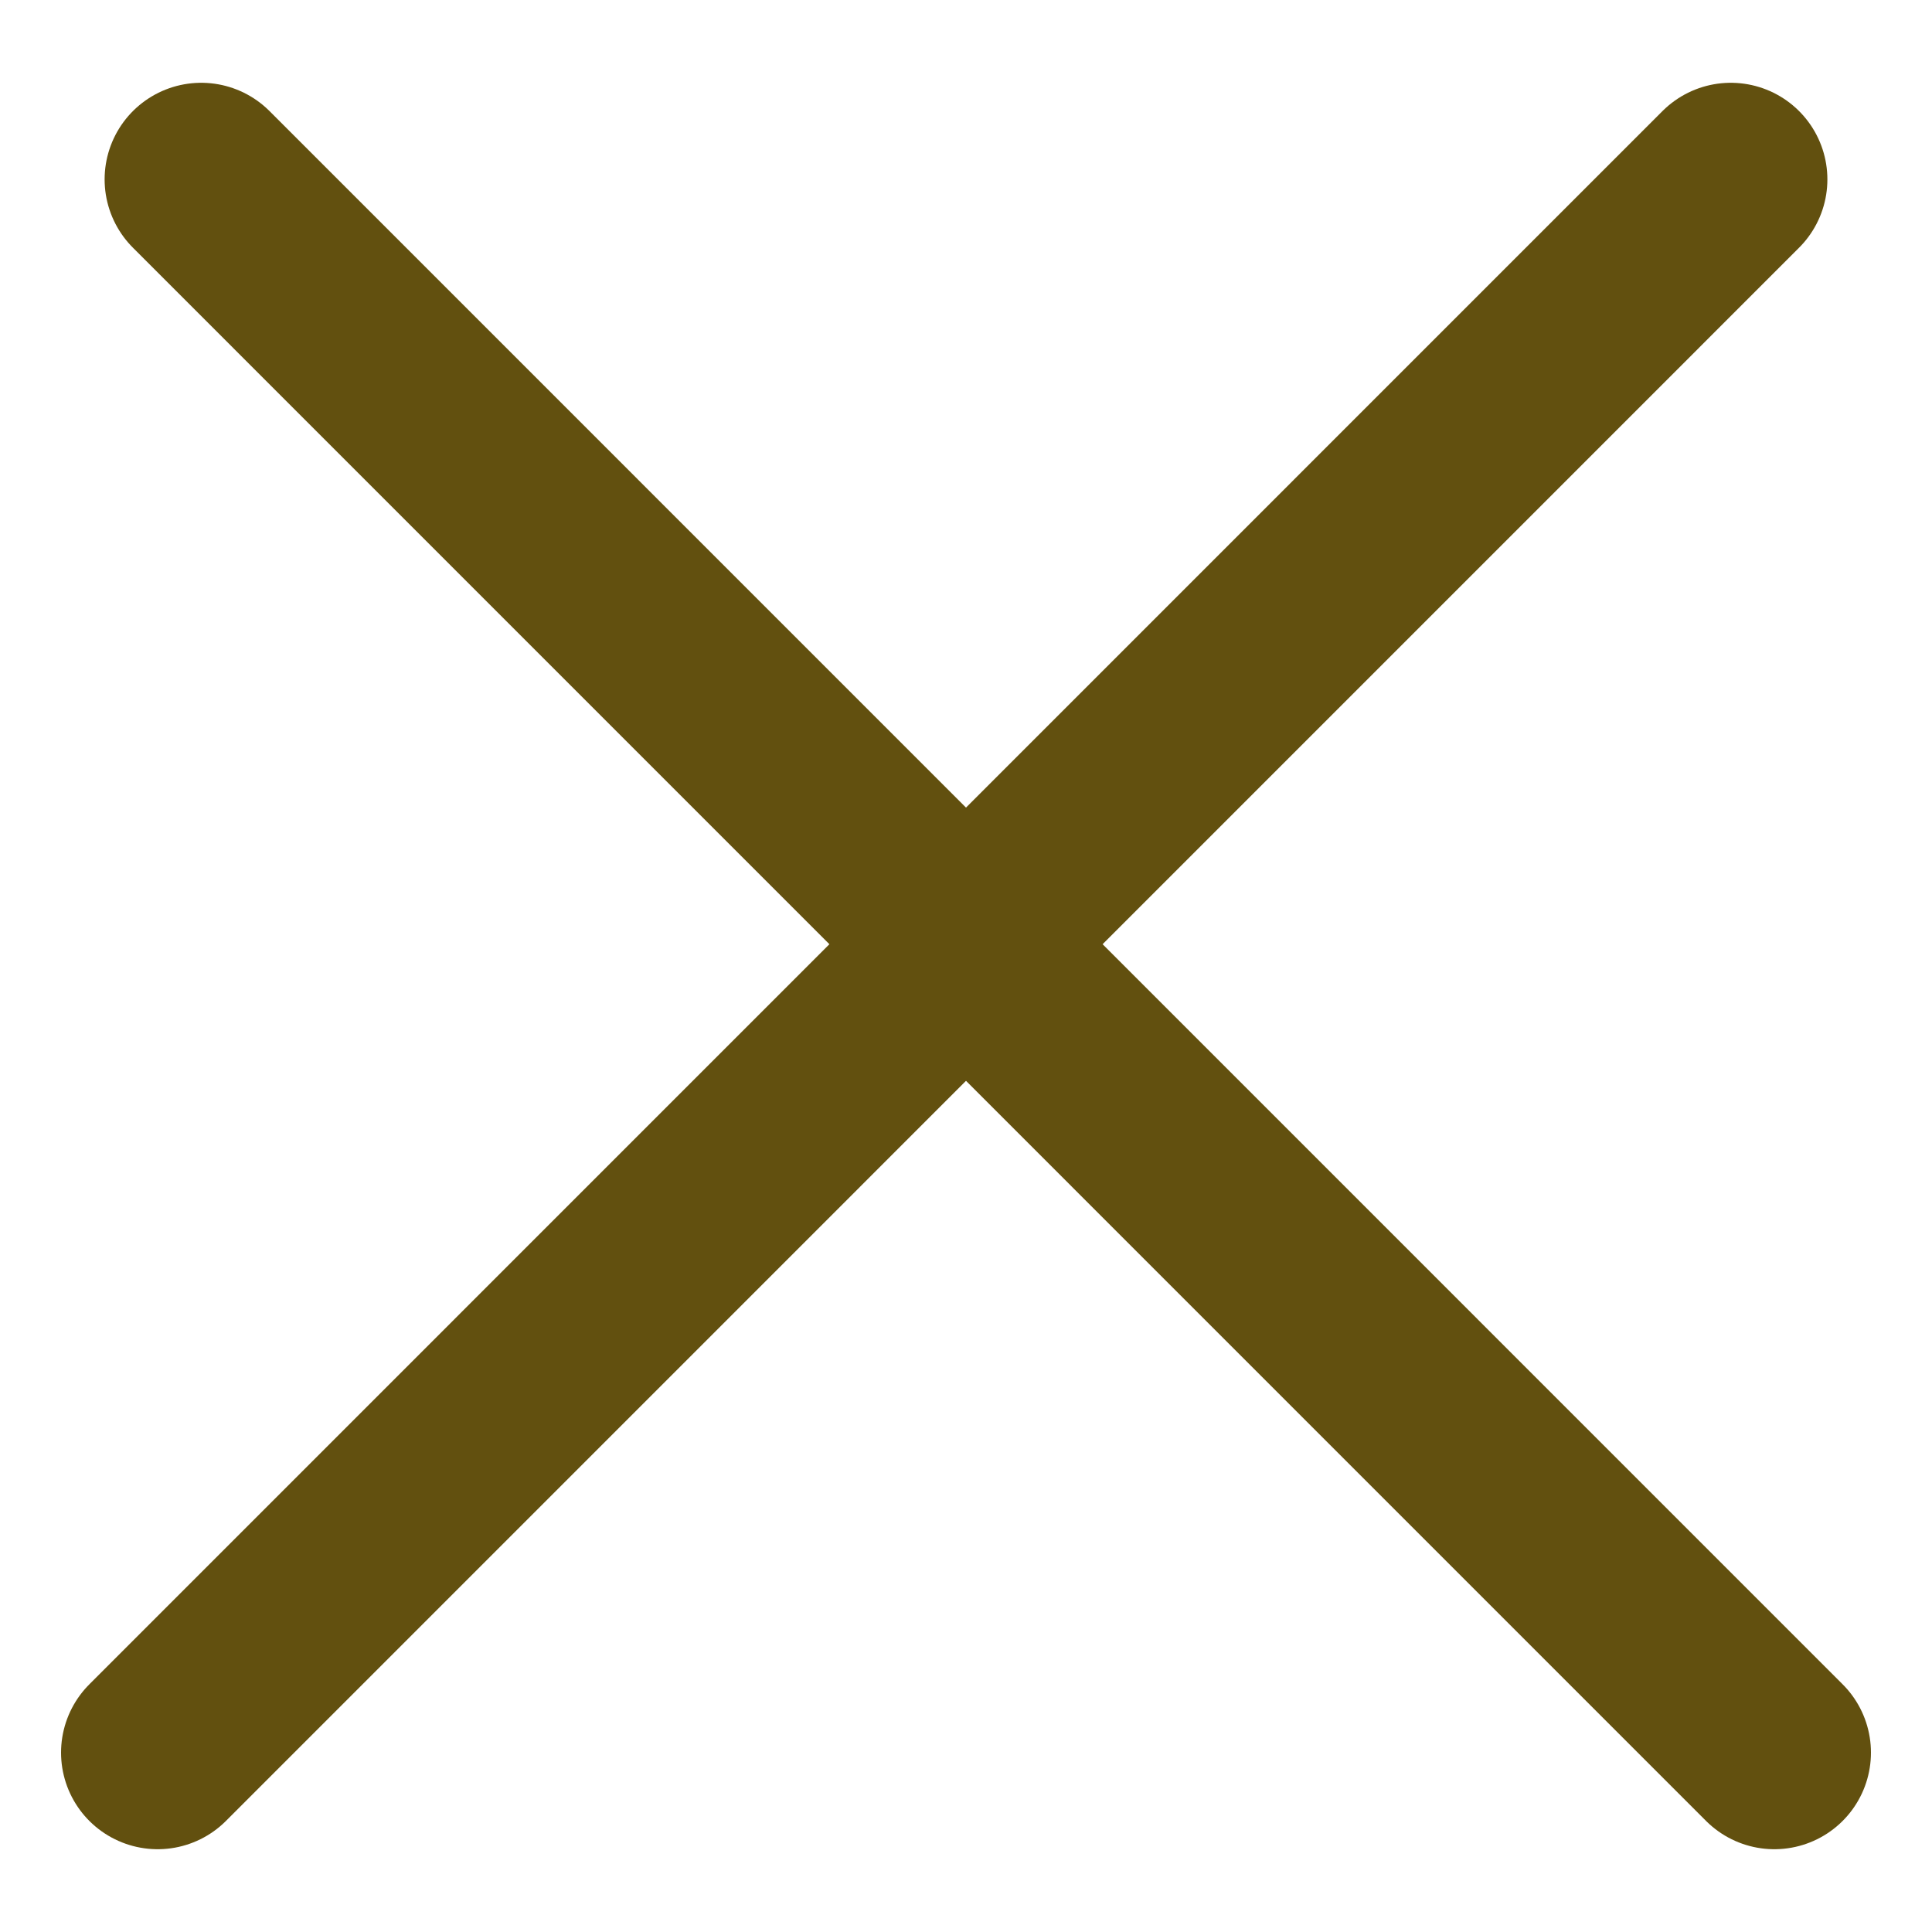 <svg width="20" height="20" viewBox="0 0 20 20" fill="none" xmlns="http://www.w3.org/2000/svg">
<path d="M2.083 1.857L18.368 18.143" stroke="#62500F" stroke-width="2" stroke-linecap="round"/>
<path d="M17.917 1.857L1.632 18.143" stroke="#62500F" stroke-width="2" stroke-linecap="round"/>
</svg>
